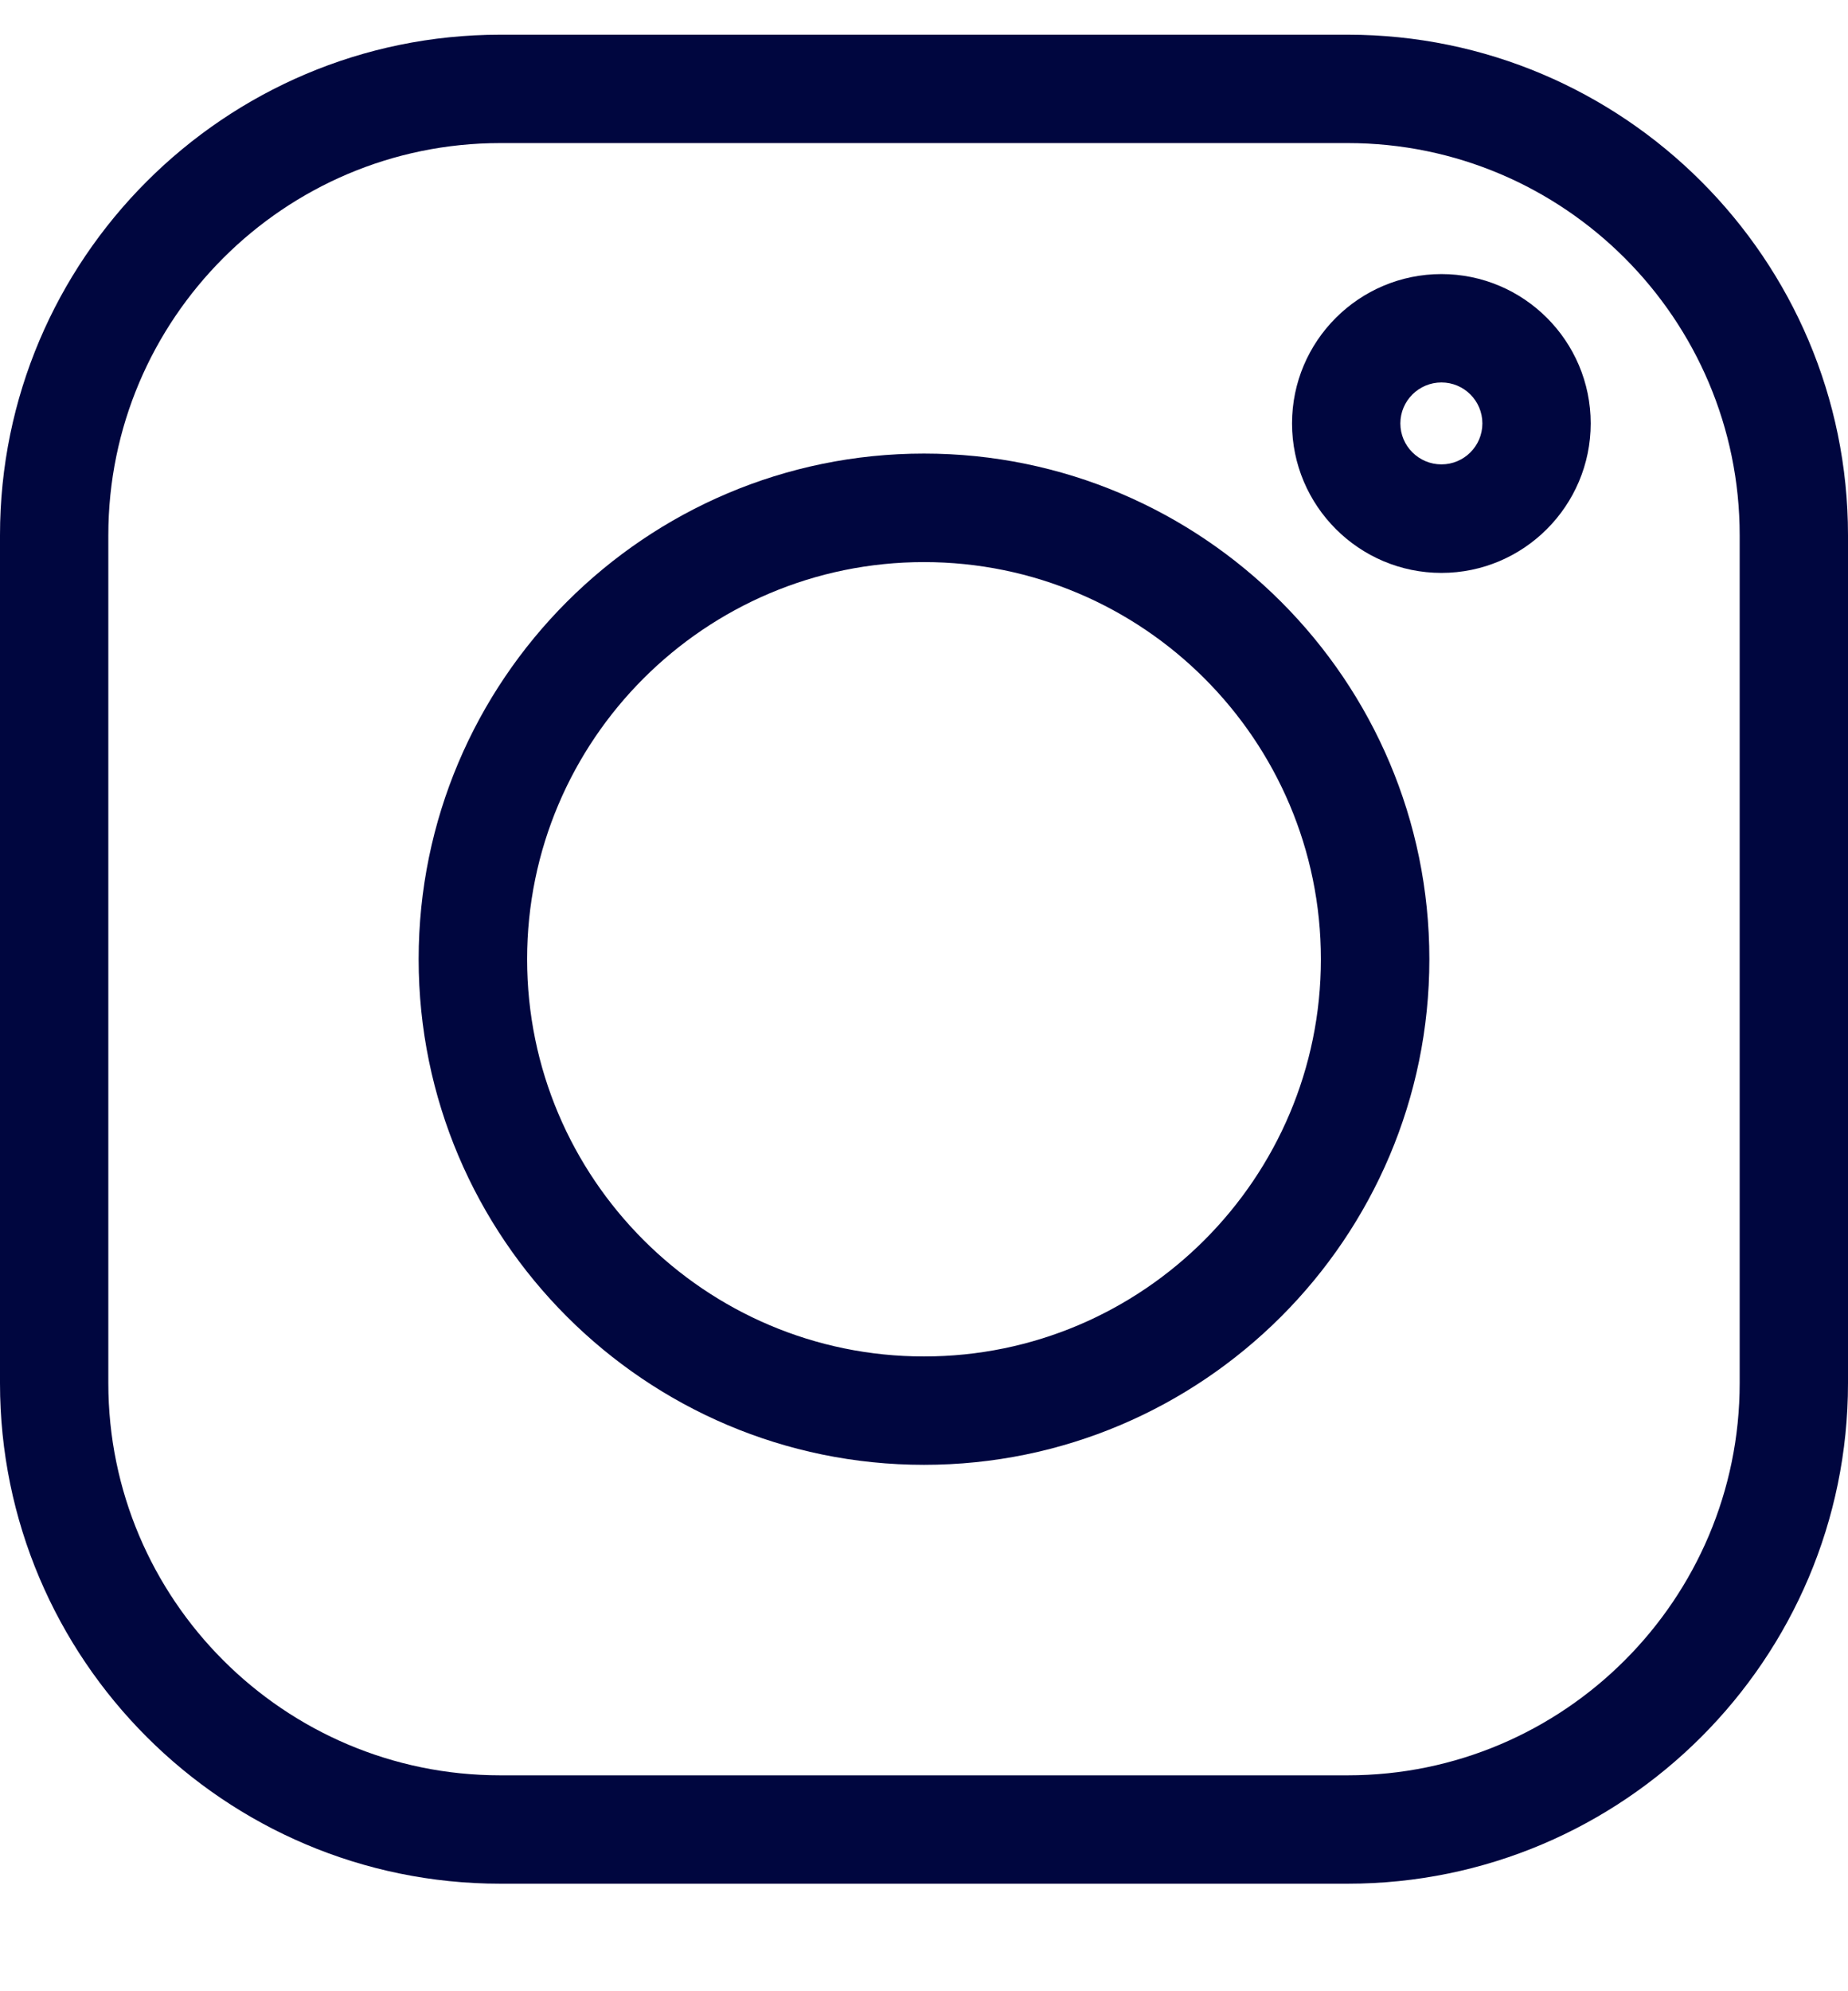 <svg width="13" height="14" viewBox="0 0 13 14" fill="none" xmlns="http://www.w3.org/2000/svg">
<g clip-path="url(#clip0_17_493)">
<path d="M9.481 0.244H3.519C1.579 0.244 0 1.823 0 3.763V9.725C0 11.665 1.579 13.244 3.519 13.244H9.481C11.421 13.244 13 11.665 13 9.725V3.763C13 1.823 11.421 0.244 9.481 0.244V0.244ZM12.238 9.725C12.238 11.245 11.001 12.482 9.481 12.482H3.519C1.999 12.482 0.762 11.245 0.762 9.725V3.763C0.762 2.243 1.999 1.006 3.519 1.006H9.481C11.001 1.006 12.238 2.243 12.238 3.763V9.725Z" fill="#00063F"/>
<path d="M6.5 3.189C4.54 3.189 2.945 4.784 2.945 6.744C2.945 8.704 4.54 10.299 6.5 10.299C8.46 10.299 10.055 8.704 10.055 6.744C10.055 4.784 8.46 3.189 6.5 3.189ZM6.5 9.537C4.96 9.537 3.708 8.284 3.708 6.744C3.708 5.204 4.96 3.952 6.5 3.952C8.04 3.952 9.292 5.204 9.292 6.744C9.292 8.284 8.04 9.537 6.5 9.537Z" fill="#00063F"/>
<path d="M10.14 1.927C9.56 1.927 9.089 2.398 9.089 2.977C9.089 3.556 9.56 4.028 10.14 4.028C10.719 4.028 11.19 3.556 11.19 2.977C11.19 2.398 10.719 1.927 10.14 1.927ZM10.14 3.265C9.981 3.265 9.851 3.136 9.851 2.977C9.851 2.818 9.981 2.689 10.14 2.689C10.299 2.689 10.428 2.818 10.428 2.977C10.428 3.136 10.299 3.265 10.14 3.265Z" fill="#00063F"/>
</g>
<defs>
<clipPath id="clip0_17_493">
<rect width="13" height="13" fill="white" transform="translate(0 0.244)"/>
</clipPath>
</defs>
</svg>
